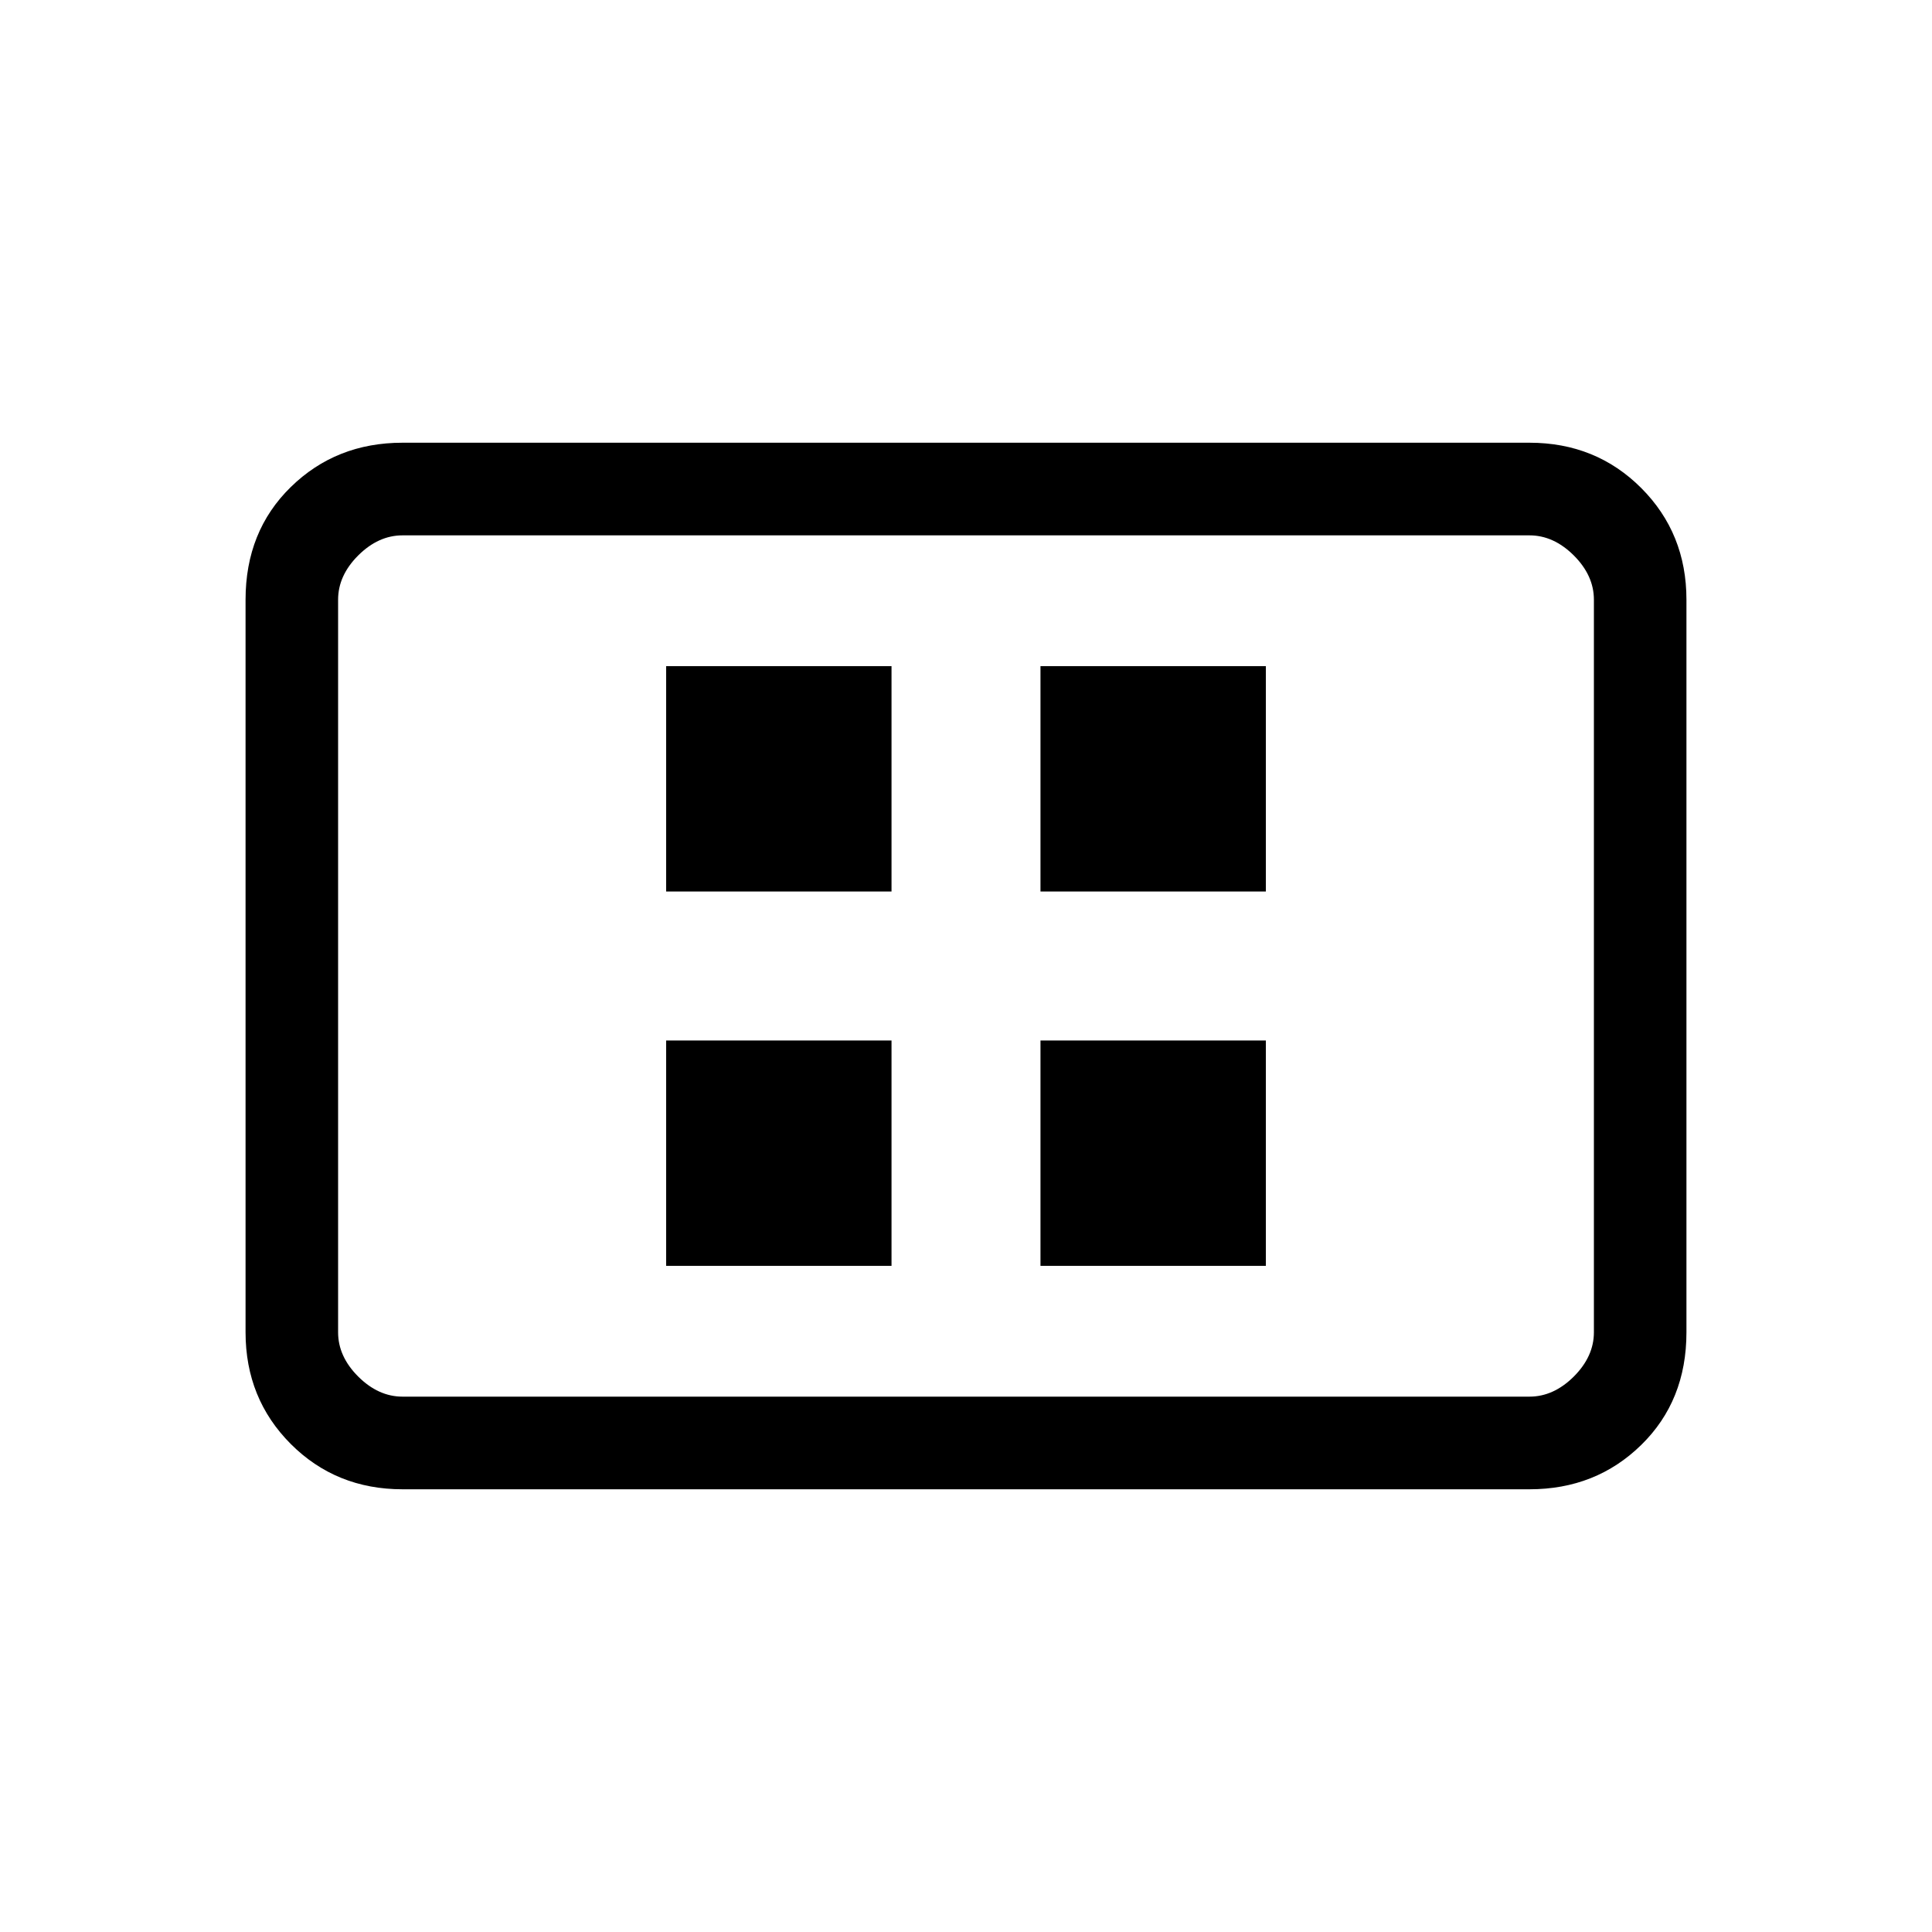 <svg xmlns="http://www.w3.org/2000/svg" height="20" width="20"><path d="M6.896 13.104h2.333v-2.333H6.896Zm0-3.875h2.333V6.896H6.896Zm3.875 3.875h2.333v-2.333h-2.333Zm0-3.875h2.333V6.896h-2.333Zm-6.604 6.188q-.688 0-1.157-.469-.468-.469-.468-1.156V6.208q0-.708.468-1.166.469-.459 1.157-.459h11.666q.688 0 1.157.469.468.469.468 1.156v7.584q0 .708-.468 1.166-.469.459-1.157.459Zm0-.959h11.666q.25 0 .459-.208.208-.208.208-.458V6.208q0-.25-.208-.458-.209-.208-.459-.208H4.167q-.25 0-.459.208-.208.208-.208.458v7.584q0 .25.208.458.209.208.459.208Zm-.667 0V5.542v8.916Z"/></svg>
